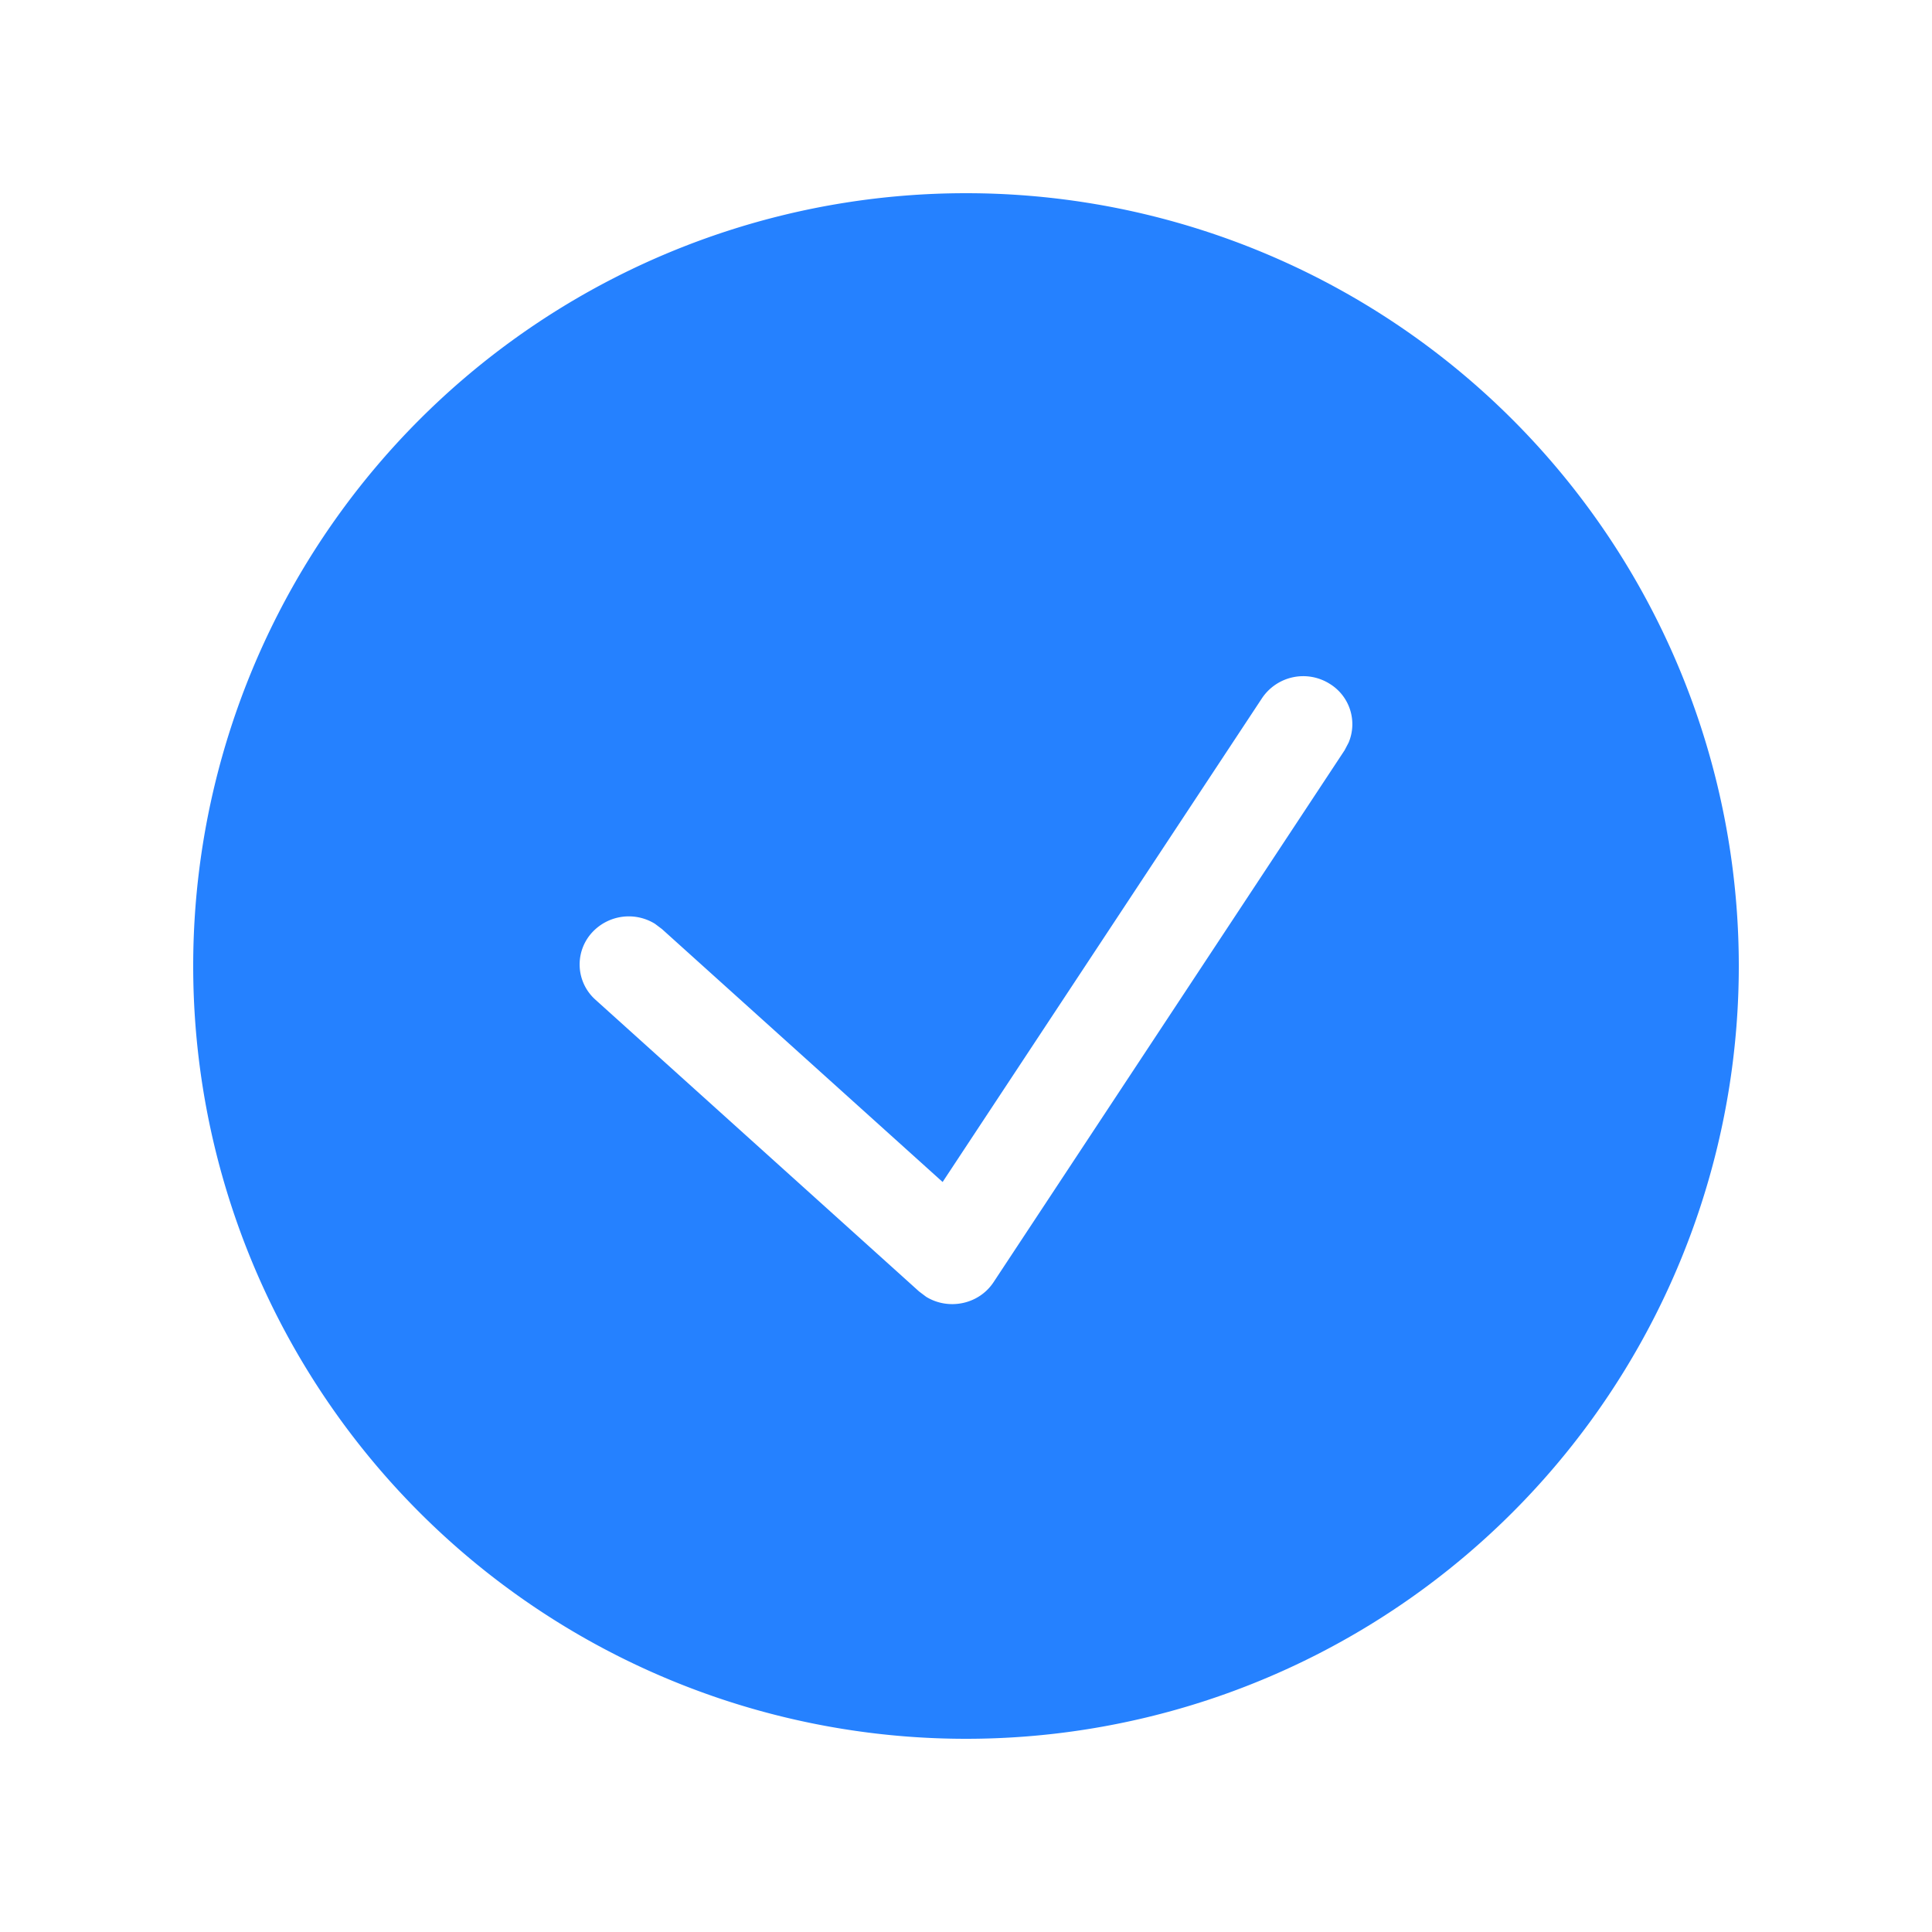 <svg xmlns="http://www.w3.org/2000/svg" xmlns:xlink="http://www.w3.org/1999/xlink" width="20" height="20">
<defs>
  <path id="ek14y9to4a"
        d="M10 2a8 8 0 110 16 8 8 0 010-16zm3.767 5.08a.514.514 0 00-.703.148l-3.306 5.008-2.905-2.618-.073-.055a.516.516 0 00-.645.084.489.489 0 00.029.702l3.35 3.02.073.055c.23.142.545.082.699-.152l3.633-5.505.042-.08a.49.49 0 00-.194-.607z"/>
</defs>
<g fill="none" fill-rule="evenodd">
  <mask id="v5505euhtb" fill="#fff">
    <use xlink:href="#ek14y9to4a"/>
  </mask>
  <use fill="#2581FF" xlink:href="#ek14y9to4a"/>
</g>
</svg>